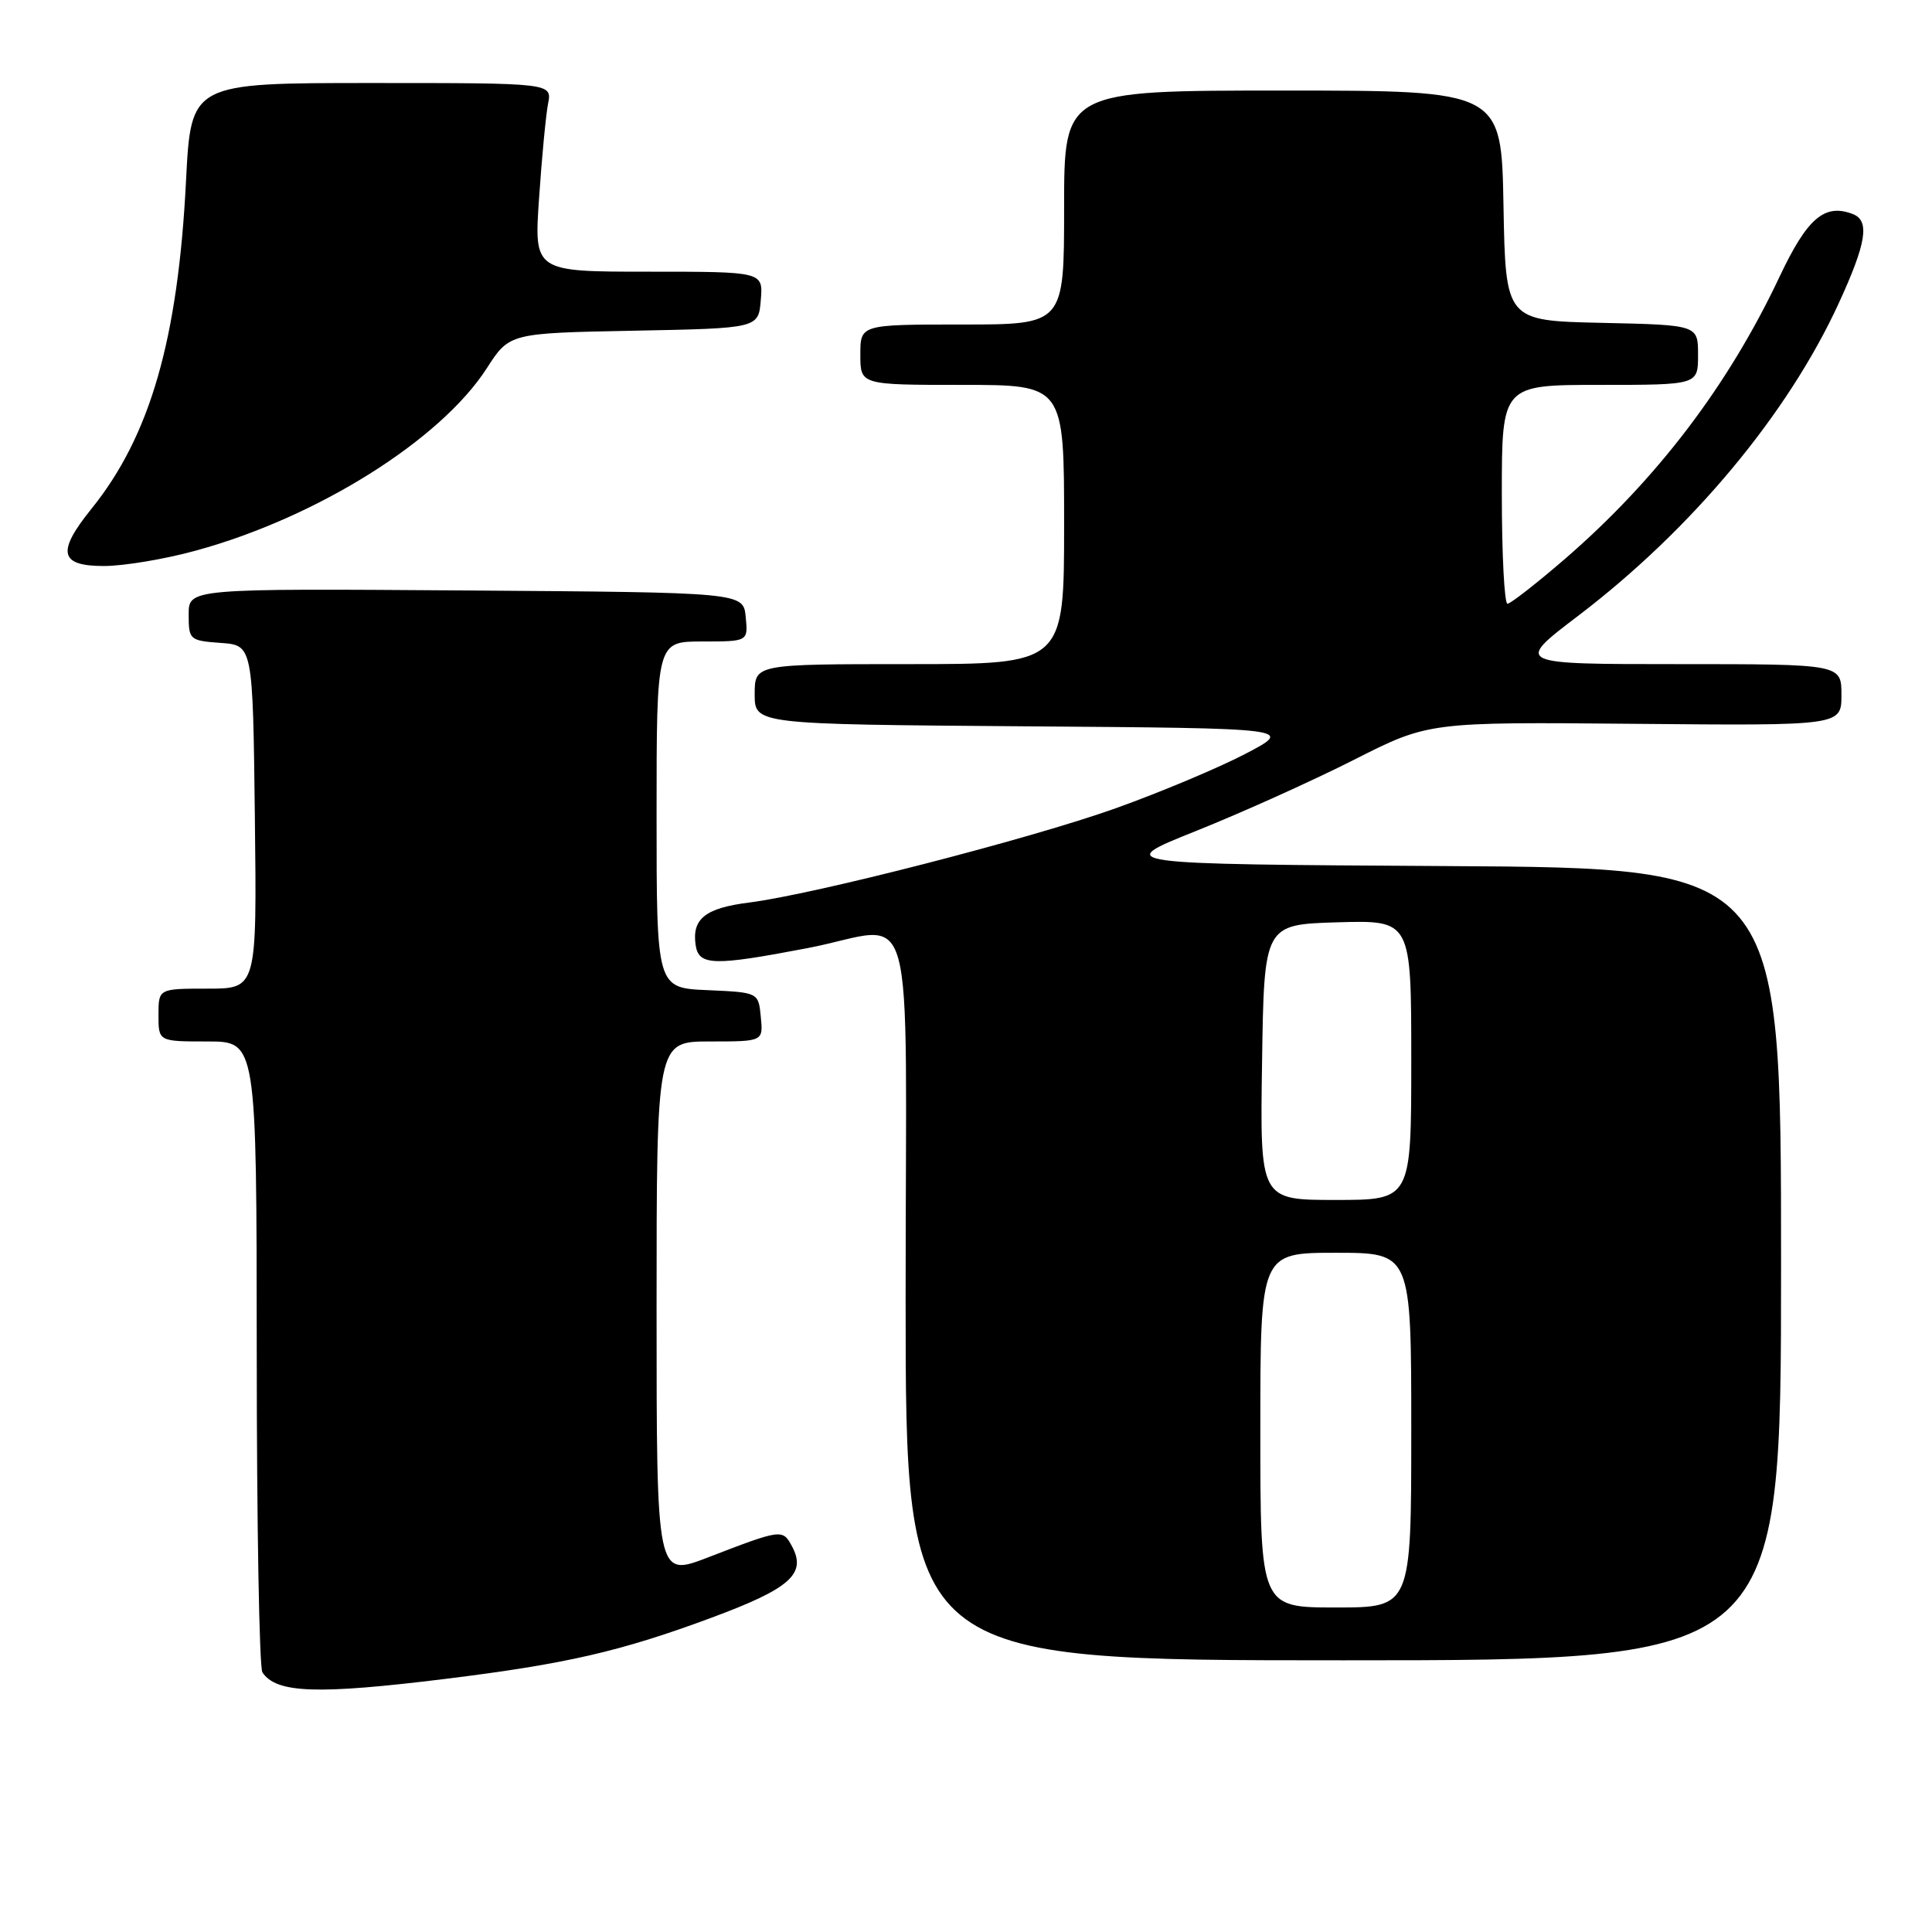 <?xml version="1.0" encoding="UTF-8" standalone="no"?>
<!DOCTYPE svg PUBLIC "-//W3C//DTD SVG 1.1//EN" "http://www.w3.org/Graphics/SVG/1.1/DTD/svg11.dtd" >
<svg xmlns="http://www.w3.org/2000/svg" xmlns:xlink="http://www.w3.org/1999/xlink" version="1.1" viewBox="0 0 256 256">
 <g >
 <path fill="currentColor"
d=" M 59.03 222.46 C 75.04 220.48 82.22 218.83 94.29 214.35 C 104.70 210.49 106.90 208.54 104.95 204.91 C 103.70 202.58 103.61 202.59 93.75 206.39 C 87.00 208.98 87.00 208.98 87.00 173.49 C 87.00 138.00 87.00 138.00 94.06 138.00 C 101.13 138.00 101.13 138.00 100.81 134.75 C 100.50 131.50 100.50 131.50 93.75 131.20 C 87.00 130.91 87.00 130.91 87.00 107.95 C 87.00 85.00 87.00 85.00 93.06 85.00 C 99.13 85.00 99.13 85.00 98.81 81.75 C 98.50 78.50 98.50 78.50 61.75 78.24 C 25.00 77.98 25.00 77.98 25.00 81.43 C 25.00 84.78 25.13 84.89 29.25 85.19 C 33.50 85.50 33.50 85.50 33.77 108.25 C 34.04 131.00 34.04 131.00 27.52 131.00 C 21.00 131.00 21.00 131.00 21.00 134.50 C 21.00 138.00 21.00 138.00 27.50 138.00 C 34.00 138.00 34.00 138.00 34.02 179.25 C 34.02 201.94 34.36 221.00 34.77 221.60 C 36.62 224.37 42.01 224.56 59.03 222.46 Z  M 236.00 167.51 C 236.00 115.02 236.00 115.02 191.75 114.76 C 147.50 114.50 147.50 114.50 158.50 110.10 C 164.55 107.68 173.96 103.44 179.40 100.68 C 189.31 95.66 189.31 95.66 216.65 95.91 C 244.00 96.16 244.00 96.16 244.00 92.08 C 244.00 88.00 244.00 88.00 222.35 88.00 C 200.70 88.00 200.70 88.00 209.10 81.61 C 224.17 70.14 236.88 54.89 243.64 40.19 C 247.32 32.18 247.79 29.24 245.50 28.36 C 241.76 26.93 239.47 28.89 235.78 36.71 C 229.00 51.08 219.54 63.51 207.42 74.01 C 203.61 77.30 200.16 79.99 199.75 80.00 C 199.34 80.00 199.00 73.47 199.00 65.50 C 199.00 51.00 199.00 51.00 212.00 51.00 C 225.00 51.00 225.00 51.00 225.00 47.03 C 225.00 43.06 225.00 43.06 212.25 42.78 C 199.50 42.50 199.50 42.50 199.22 27.25 C 198.95 12.00 198.95 12.00 169.97 12.00 C 141.00 12.00 141.00 12.00 141.00 27.50 C 141.00 43.00 141.00 43.00 127.50 43.00 C 114.00 43.00 114.00 43.00 114.00 47.00 C 114.00 51.00 114.00 51.00 127.50 51.00 C 141.00 51.00 141.00 51.00 141.00 69.50 C 141.00 88.00 141.00 88.00 120.50 88.00 C 100.00 88.00 100.00 88.00 100.00 91.99 C 100.00 95.97 100.00 95.97 135.75 96.24 C 171.50 96.50 171.50 96.50 165.00 99.90 C 161.43 101.76 153.69 105.01 147.81 107.11 C 136.46 111.16 108.00 118.48 99.27 119.59 C 93.47 120.32 91.68 121.74 92.17 125.19 C 92.57 127.97 94.47 128.03 107.00 125.63 C 121.73 122.81 120.00 116.65 120.00 172.00 C 120.00 220.00 120.00 220.00 178.00 220.00 C 236.00 220.00 236.00 220.00 236.00 167.51 Z  M 26.02 72.94 C 42.07 68.54 58.38 58.30 64.50 48.80 C 67.50 44.14 67.50 44.14 84.00 43.82 C 100.50 43.50 100.50 43.50 100.81 39.75 C 101.12 36.00 101.12 36.00 85.94 36.00 C 70.76 36.00 70.76 36.00 71.43 26.25 C 71.79 20.89 72.33 15.26 72.62 13.75 C 73.16 11.00 73.16 11.00 49.23 11.00 C 25.31 11.00 25.31 11.00 24.65 23.94 C 23.59 44.96 19.90 57.76 12.14 67.39 C 7.48 73.16 7.88 75.00 13.77 75.00 C 16.39 75.00 21.91 74.08 26.02 72.94 Z  M 167.00 189.50 C 167.00 166.00 167.00 166.00 177.00 166.00 C 187.00 166.00 187.00 166.00 187.00 189.50 C 187.00 213.00 187.00 213.00 177.00 213.00 C 167.00 213.00 167.00 213.00 167.00 189.50 Z  M 167.23 140.75 C 167.50 122.50 167.50 122.50 177.25 122.21 C 187.00 121.93 187.00 121.93 187.00 140.46 C 187.00 159.00 187.00 159.00 176.98 159.00 C 166.95 159.00 166.95 159.00 167.23 140.75 Z "/>
</g>
</svg>